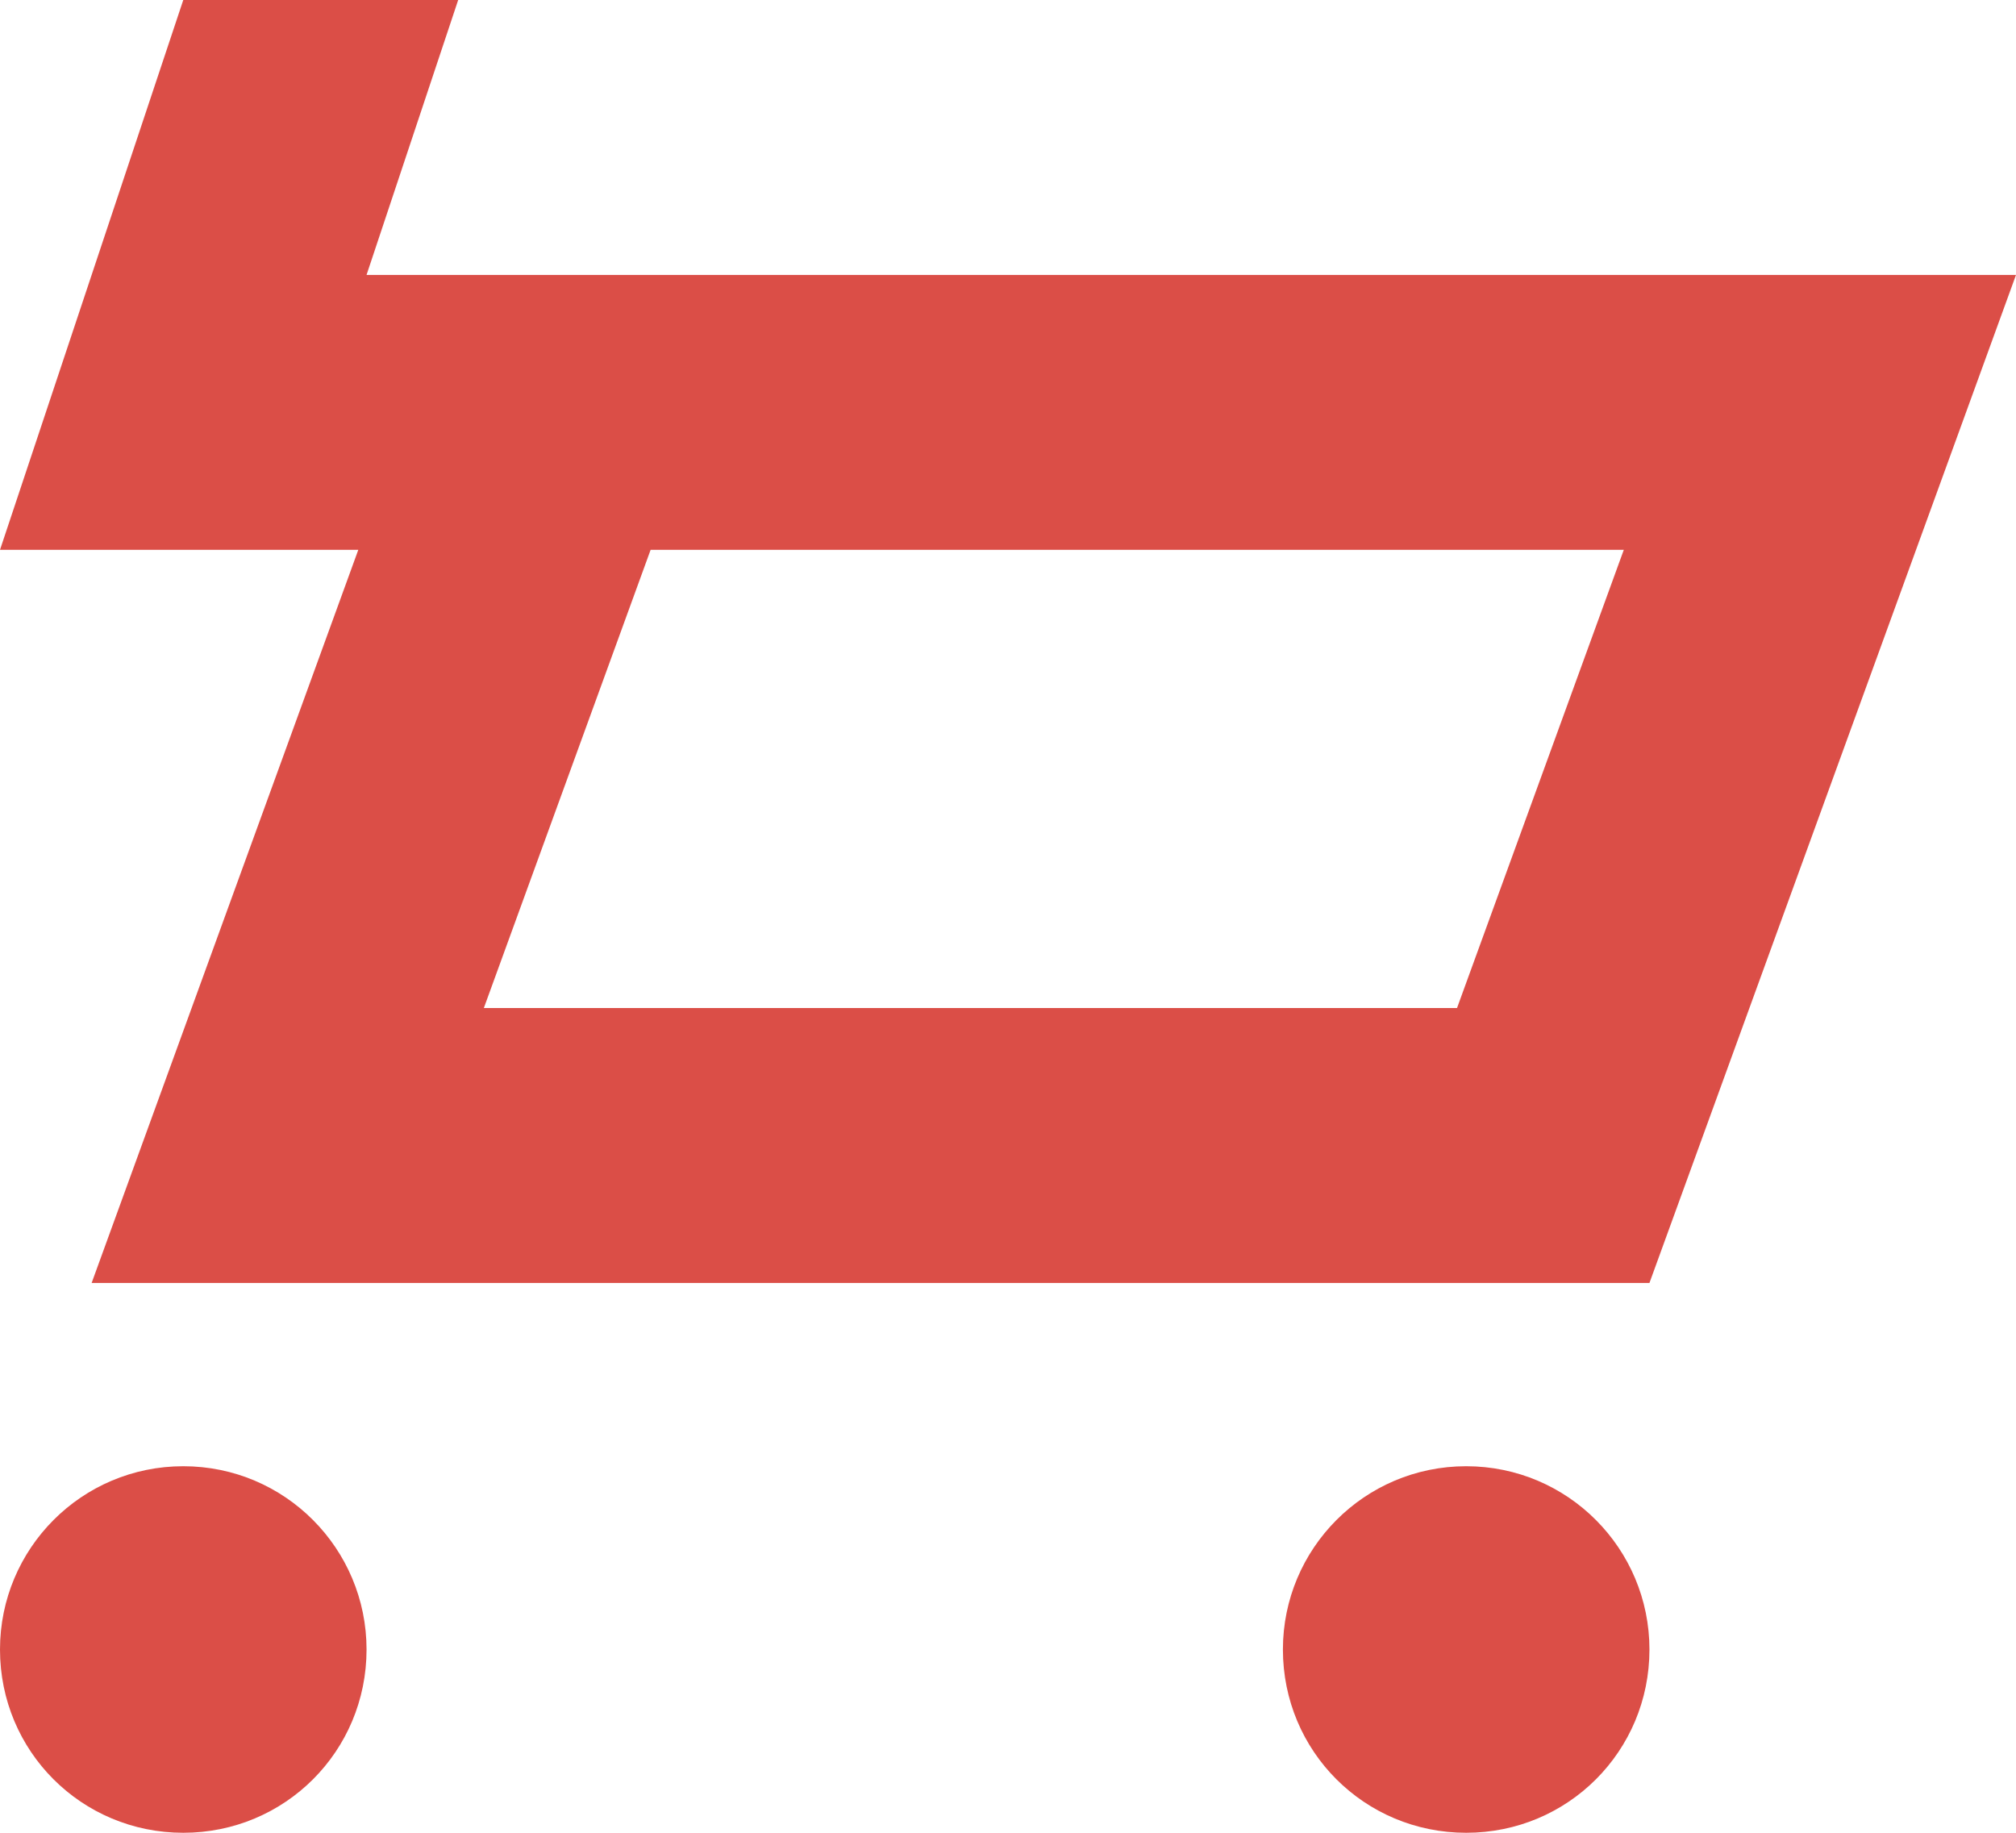 <?xml version="1.0" encoding="utf-8"?>
<!-- Generator: Avocode 2.4.3-3630f5a - http://avocode.com -->
<svg height="20" width="22" xmlns:xlink="http://www.w3.org/1999/xlink" xmlns="http://www.w3.org/2000/svg" viewBox="0 0 22 20">
    <path fill="#db4e47" fill-rule="evenodd" d="M 18 14 C 18 14 1 14 1 14 C 1 14 3.91 6 3.91 6 C 3.91 6 0 6 0 6 C 0 6 1 3 1 3 C 1 3 2 0 2 0 C 2 0 5 0 5 0 C 5 0 4 3 4 3 C 4 3 5 3 5 3 C 5 3 6 3 6 3 C 6 3 22 3 22 3 C 22 3 18 14 18 14 Z M 7.1 6 C 7.1 6 5.28 11 5.28 11 C 5.28 11 15.9 11 15.9 11 C 15.9 11 17.72 6 17.72 6 C 17.72 6 7.1 6 7.1 6 Z M 2 16 C 3.11 16 4 16.9 4 18 C 4 19.11 3.11 20 2 20 C 0.89 20 0 19.11 0 18 C 0 16.9 0.89 16 2 16 Z M 16 16 C 17.11 16 18 16.9 18 18 C 18 19.11 17.11 20 16 20 C 14.89 20 14 19.11 14 18 C 14 16.9 14.89 16 16 16 Z" />
</svg>